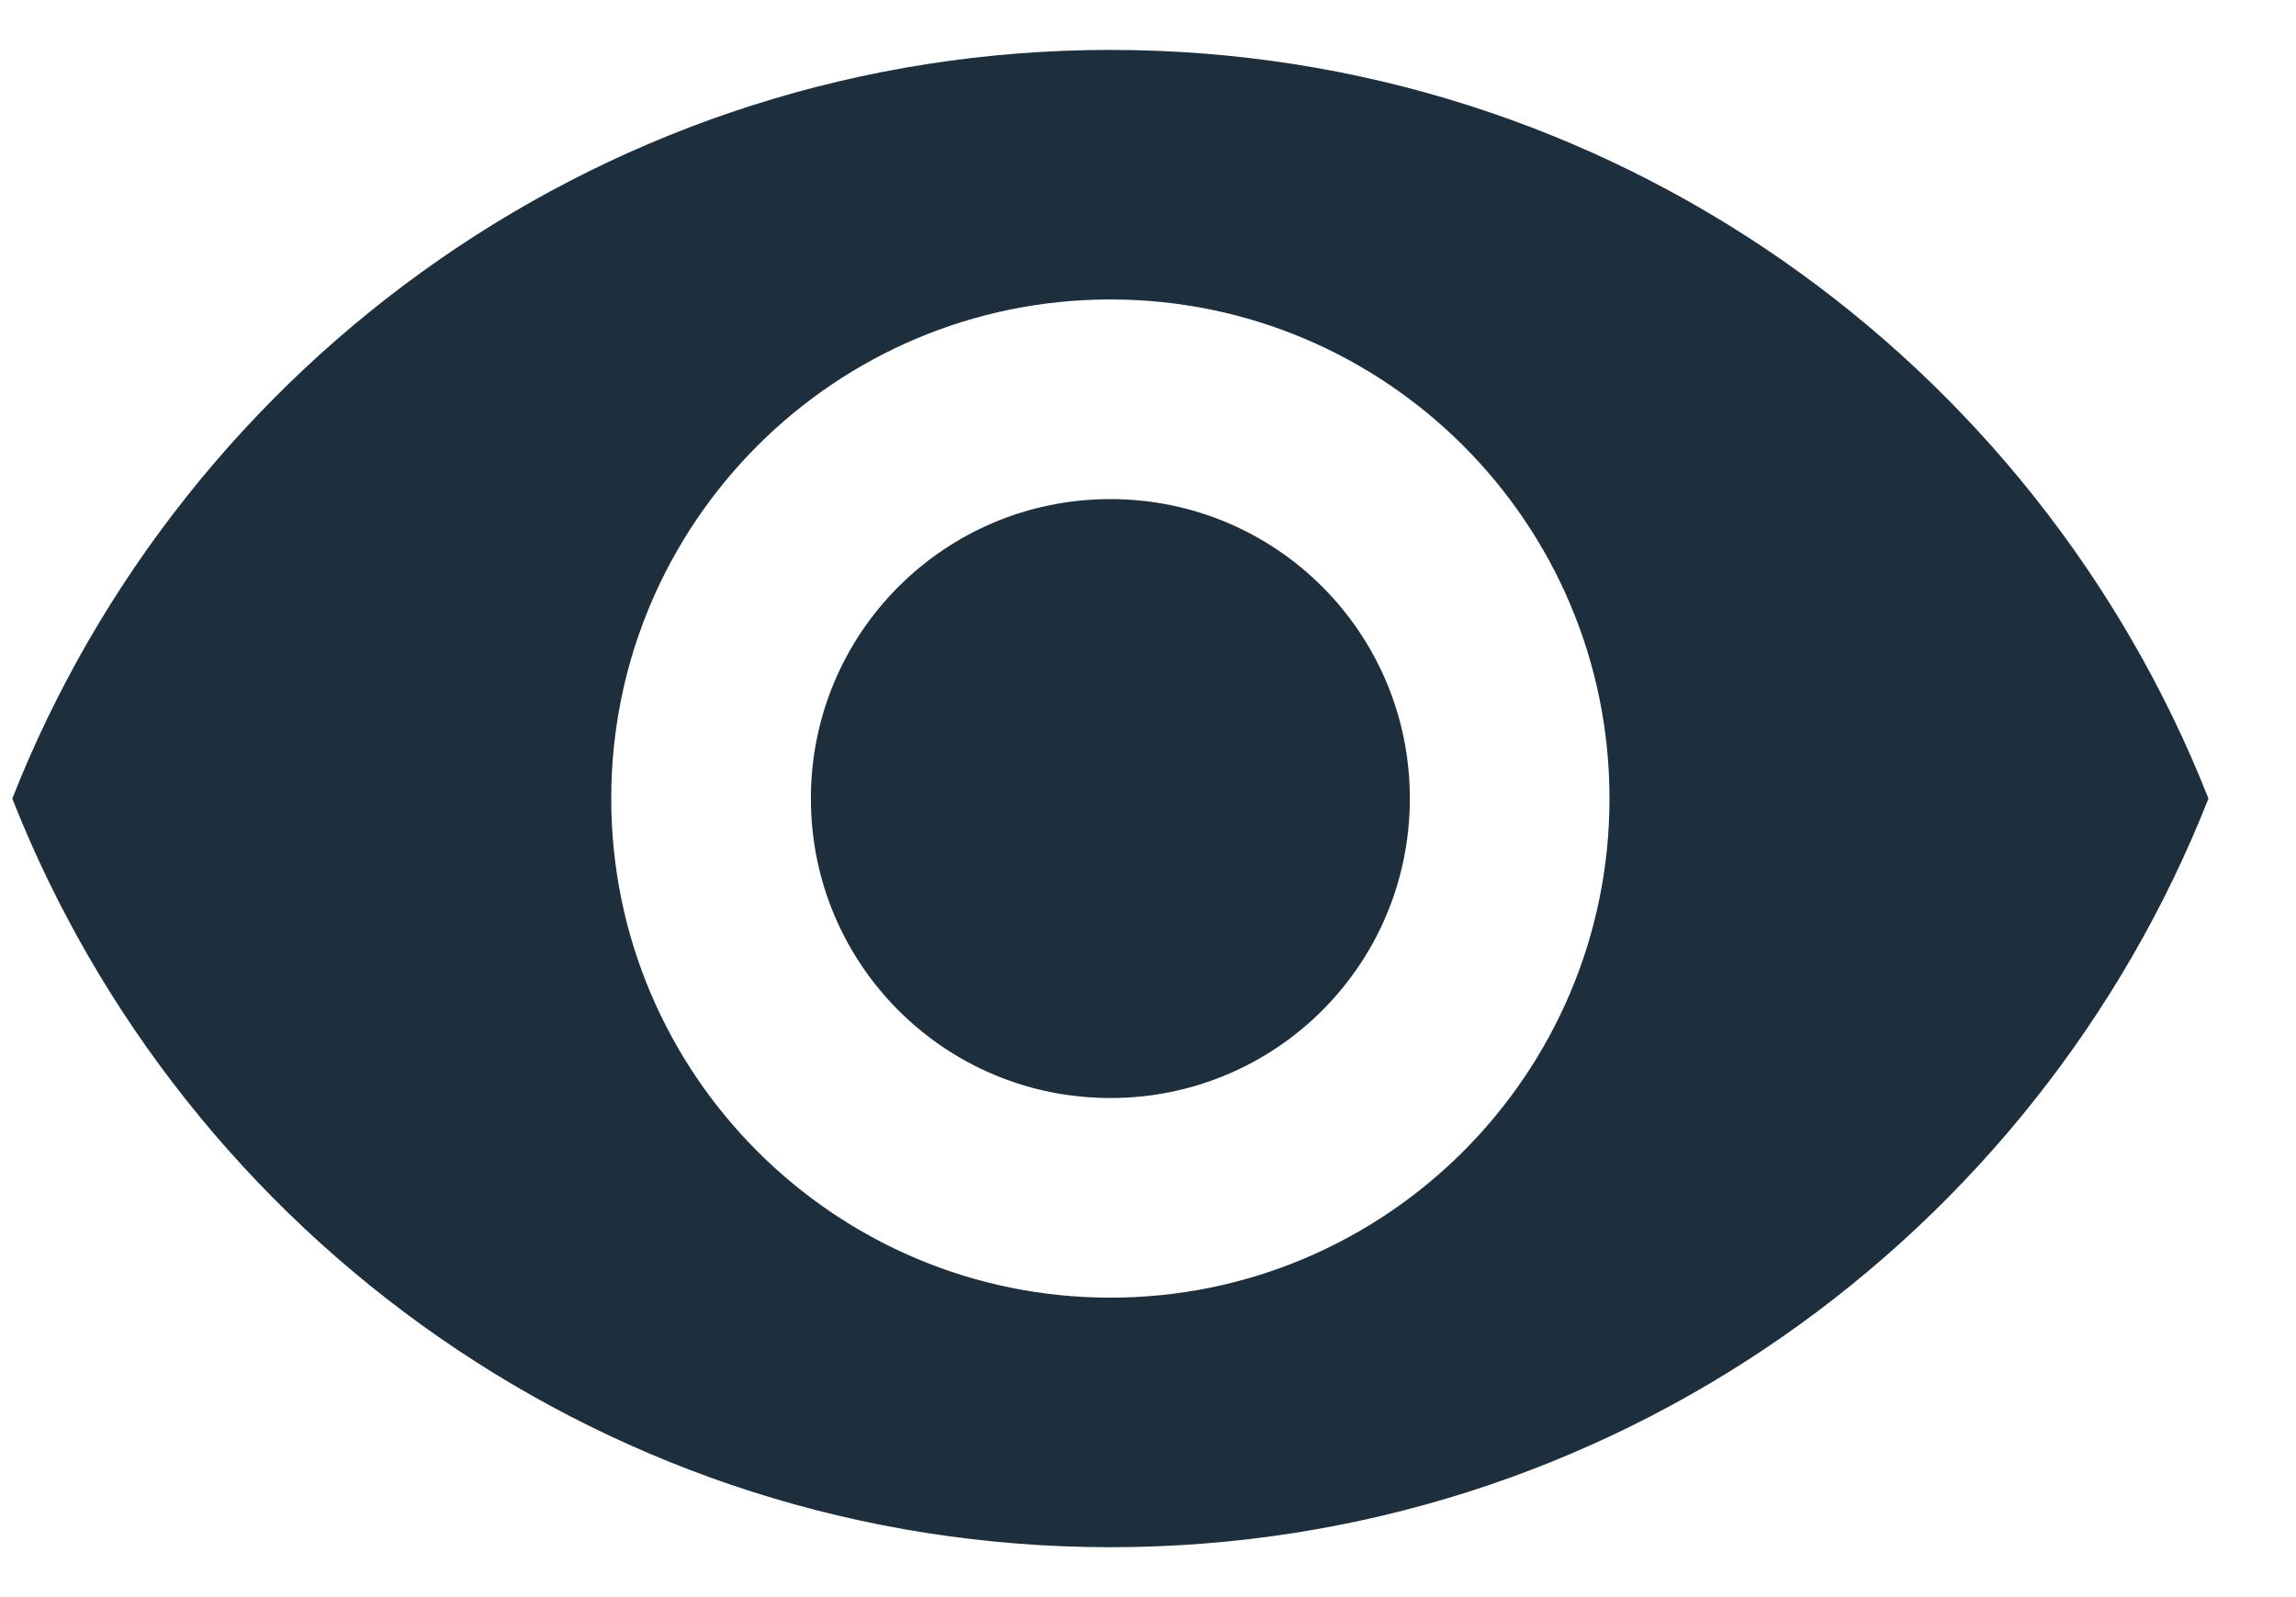 <svg
  width="23"
  height="16"
  viewBox="0 0 23 16"
  fill="none"
  xmlns="http://www.w3.org/2000/svg"
>
    <path
    d="M11.123 0.5C6.123 0.5 1.853 3.61 0.123 8C1.853 12.39 6.123 15.5 11.123 15.5C16.123 15.5 20.393 12.39 22.123 8C20.393 3.61 16.123 0.5 11.123 0.5ZM11.123 13C8.363 13 6.123 10.76 6.123 8C6.123 5.24 8.363 3 11.123 3C13.883 3 16.123 5.24 16.123 8C16.123 10.76 13.883 13 11.123 13ZM11.123 5C9.463 5 8.123 6.34 8.123 8C8.123 9.66 9.463 11 11.123 11C12.783 11 14.123 9.66 14.123 8C14.123 6.34 12.783 5 11.123 5Z"
    fill="#1D2E3D"
  />
  </svg>
